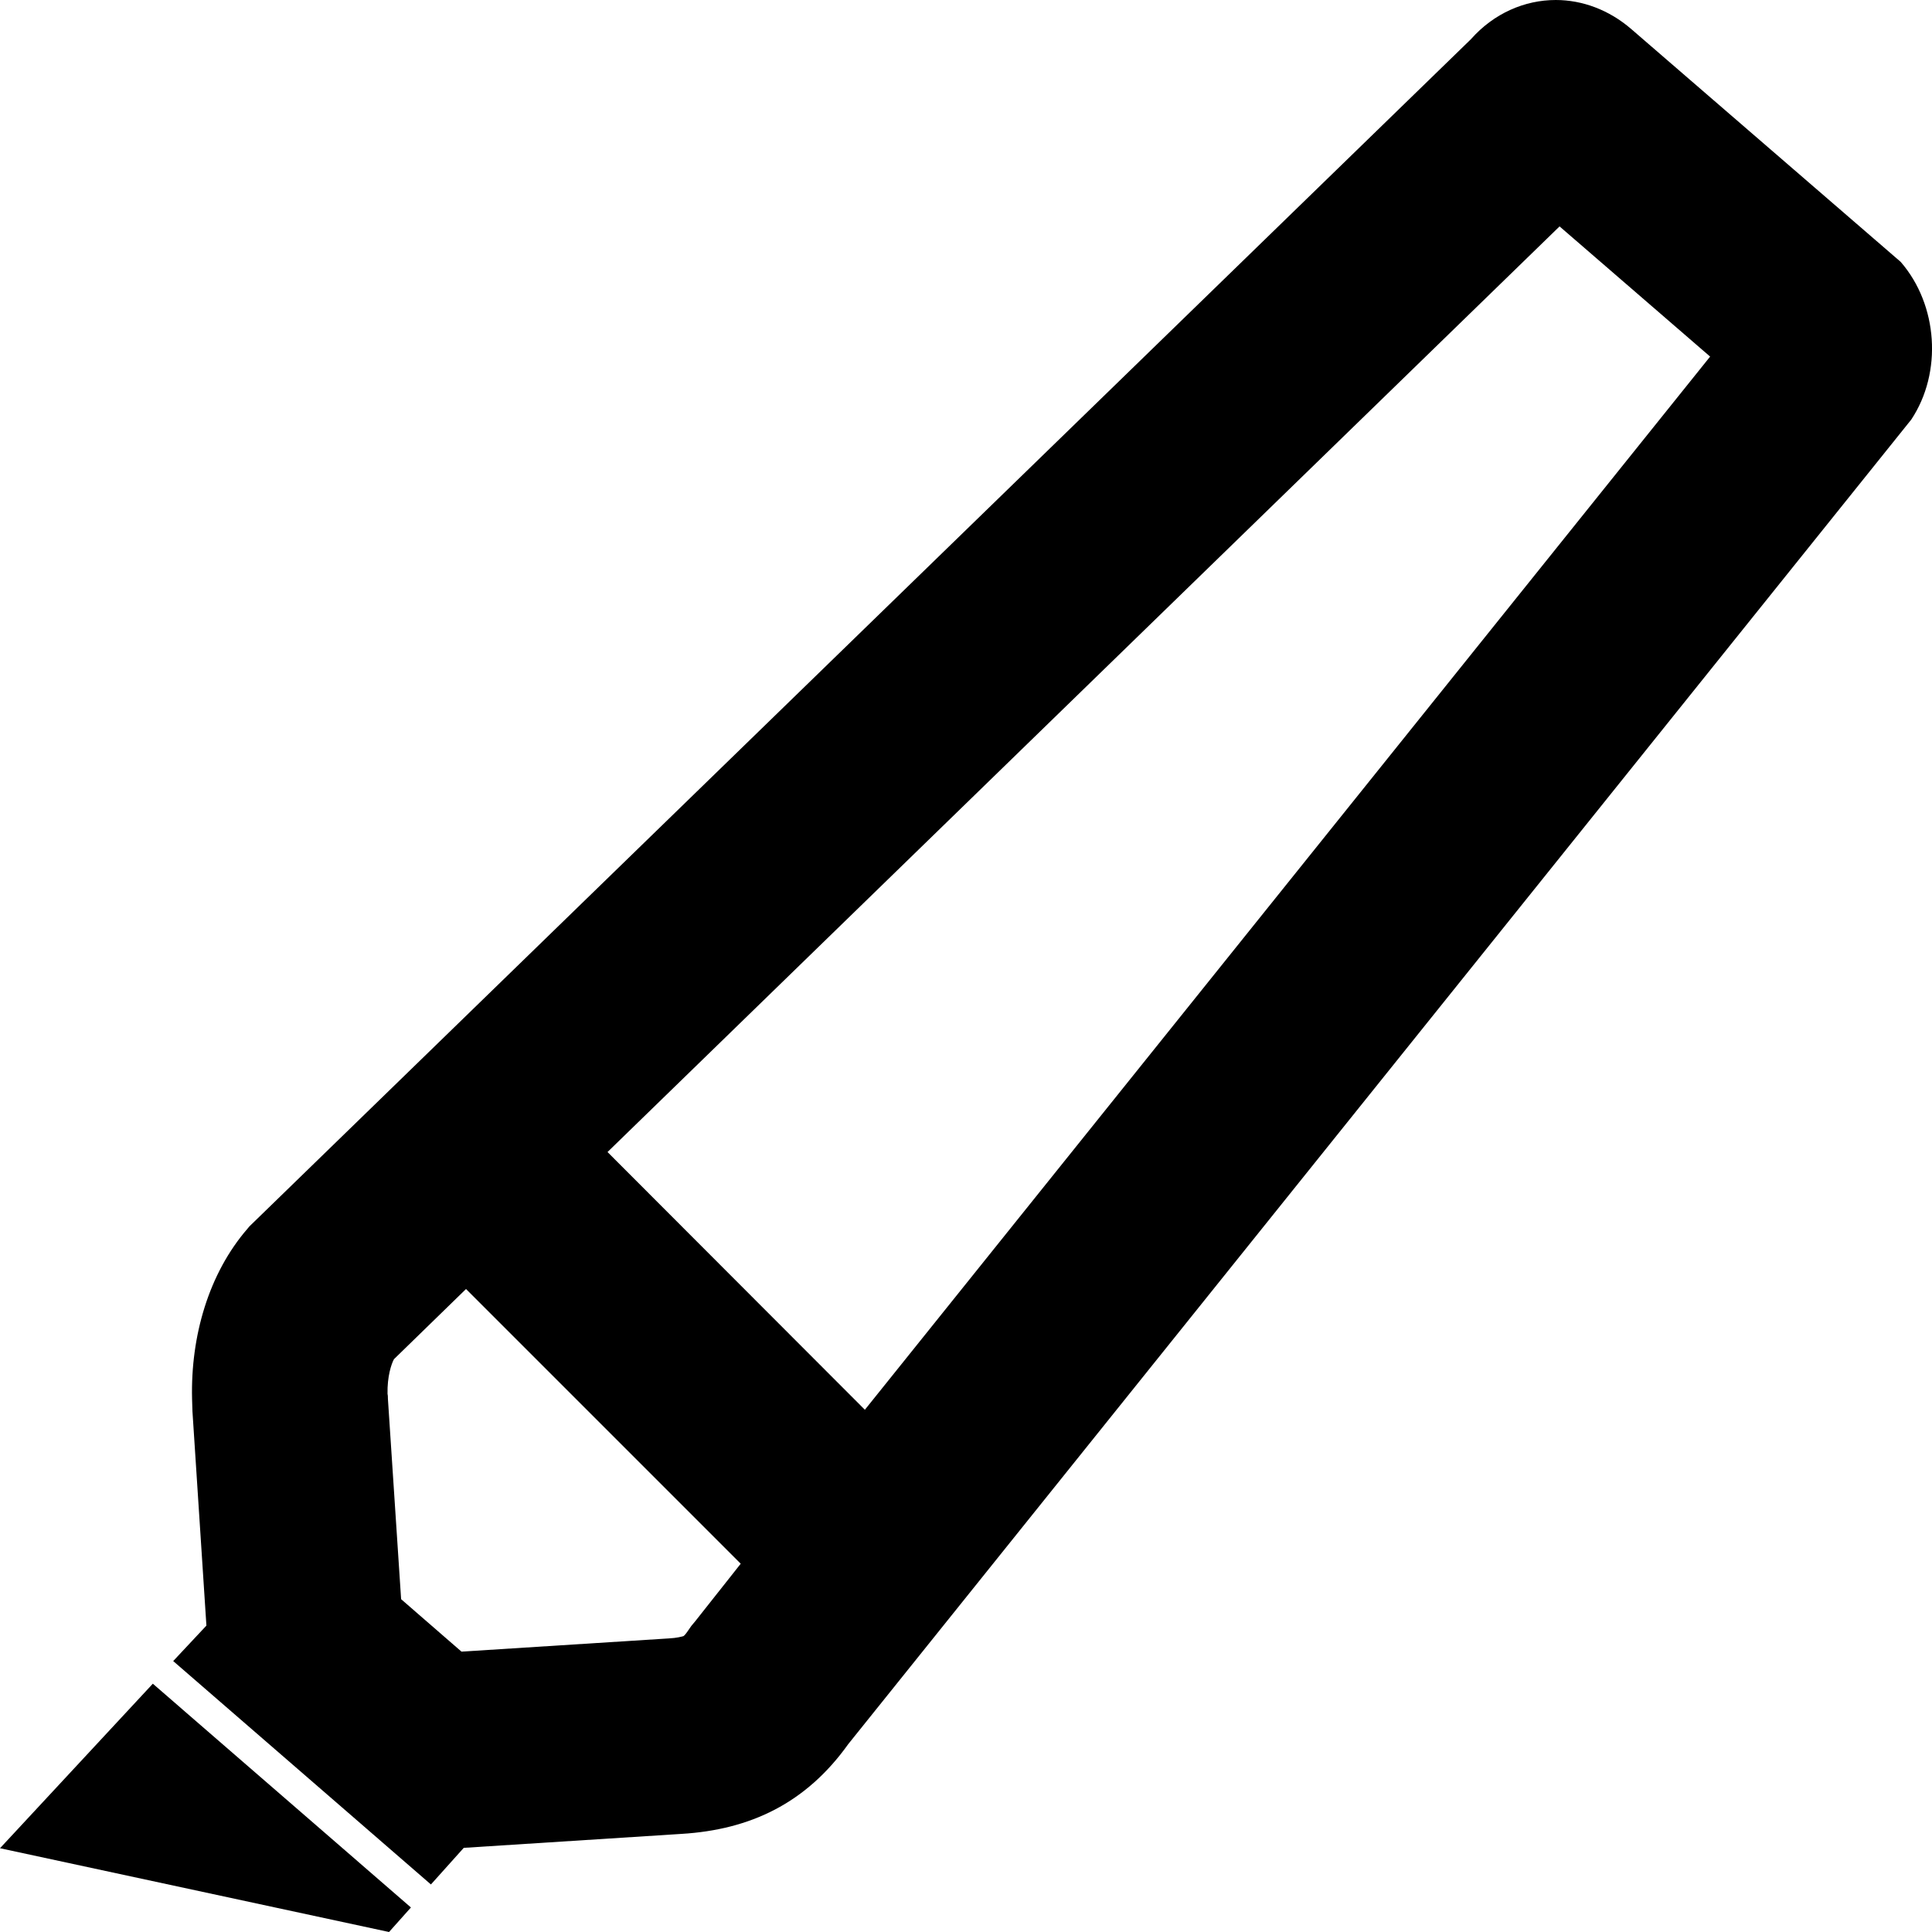 <?xml version="1.0" encoding="utf-8"?>
<!-- Generator: Adobe Illustrator 21.1.0, SVG Export Plug-In . SVG Version: 6.00 Build 0)  -->
<svg version="1.1" id="Layer_2" xmlns="http://www.w3.org/2000/svg" xmlns:xlink="http://www.w3.org/1999/xlink" x="0px" y="0px"
	 viewBox="0 0 512 512" style="enable-background:new 0 0 512 512;" xml:space="preserve">
<g id="_x35_2">
	<g>
		<polygon points="40.5,446.2 0,489.8 103.1,512 108.9,505.5 40.5,446.2 		"/>
	</g>
	<path d="M503.7,69.4L432.3,7.7c-5.9-5.1-13-7.7-20-7.7c-8.2,0-16.4,3.5-22.5,10.4L66.1,325c-0.2,0.2-0.3,0.4-0.5,0.6
		c-10.3,11.9-15.1,28.5-14.7,45.1c0,1.1,0.1,2.2,0.1,3.3l3.7,56.8l-8.8,9.4l68.3,59.2l8.7-9.7l57.7-3.7c18.2-1.1,33-8.1,44.2-23.8
		l281.7-351C514.8,98.7,513.6,80.8,503.7,69.4z M184.2,429.7l-1,1.2l-0.9,1.3c-0.6,0.9-1,1.3-1.2,1.4c-0.4,0.1-1.7,0.5-3.9,0.6
		l-54.9,3.5l-16-13.9l-3.5-53.1c0-0.4,0-0.9-0.1-1.3c-0.1-4.6,1-7.9,1.7-9.2l19.1-18.6l72.8,72.8L184.2,429.7z M229.2,373.6
		L161,305.3L413.3,60l39.9,34.5L229.2,373.6z"/>
</g>
</svg>

